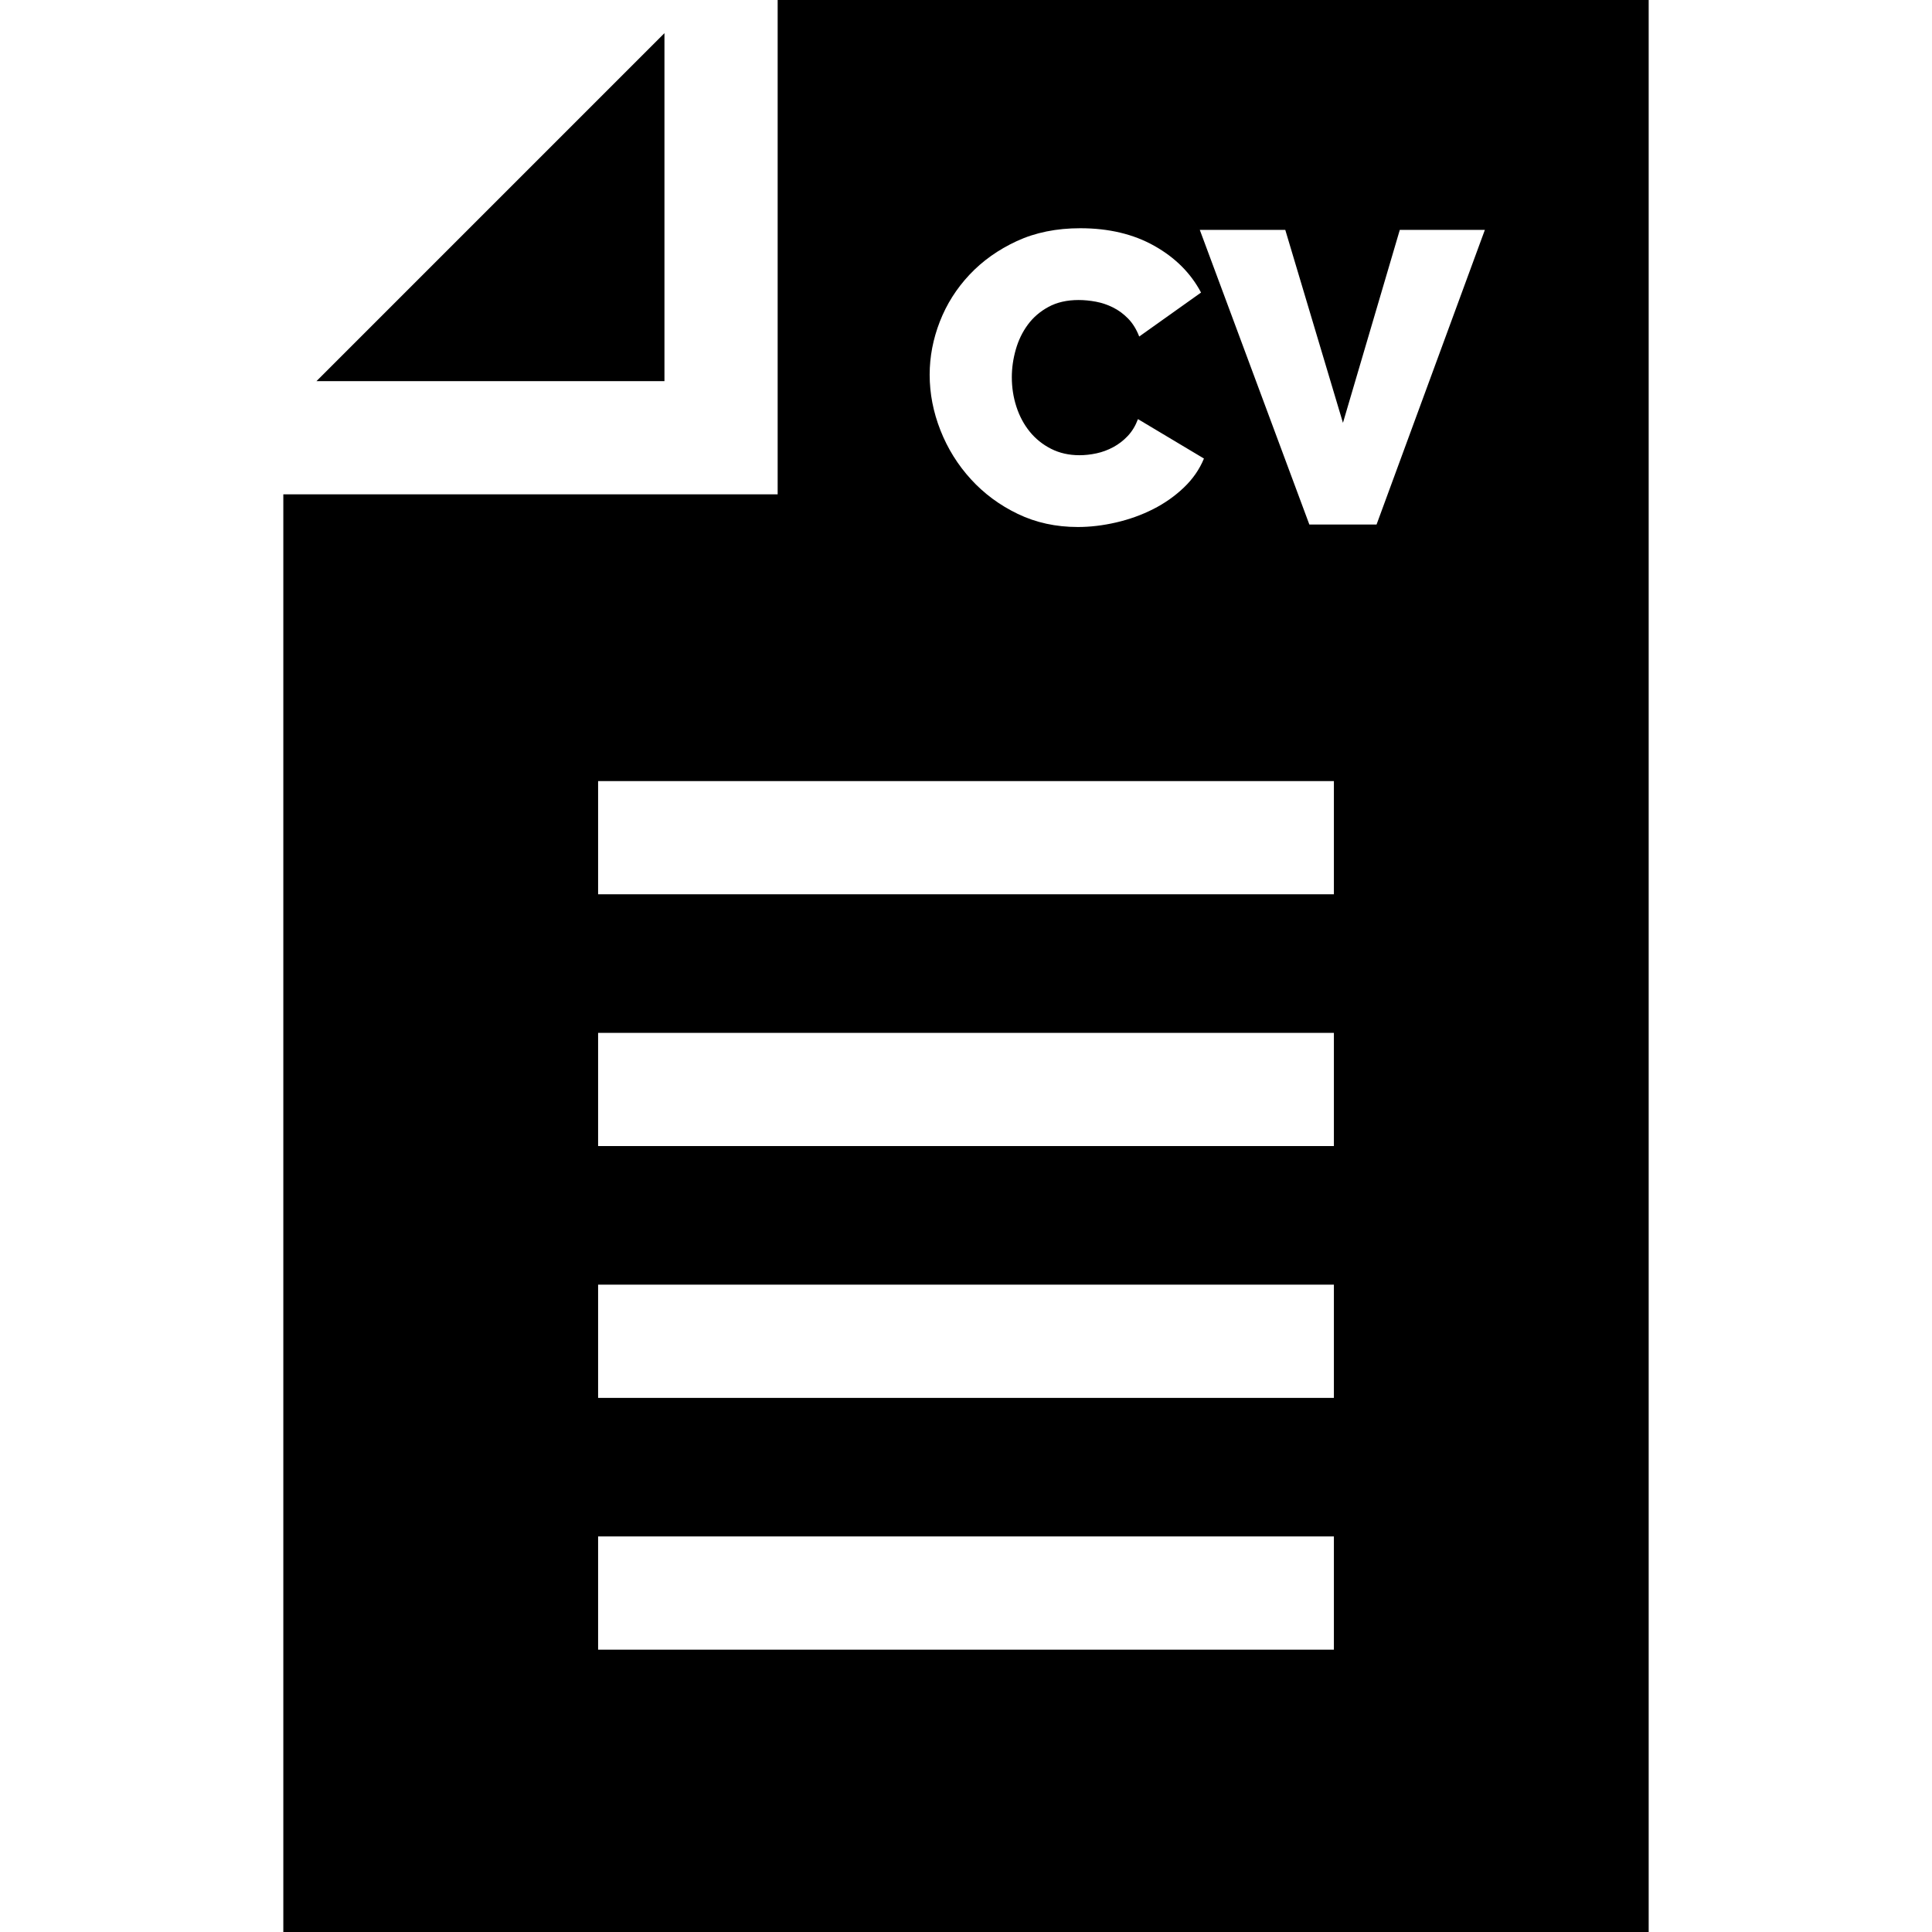 <?xml version="1.0" encoding="iso-8859-1"?>
<!-- Generator: Adobe Illustrator 19.0.0, SVG Export Plug-In . SVG Version: 6.00 Build 0)  -->
<svg version="1.1" id="Capa_1" xmlns="http://www.w3.org/2000/svg" xmlns:xlink="http://www.w3.org/1999/xlink" x="0px" y="0px"
	 viewBox="0 0 512 512" style="enable-background:new 0 0 512 512;" xml:space="preserve">
<g>
	<g>
		<polygon points="83.869,101.005 176.087,101.005 176.087,8.787 		"/>
	</g>
</g>
<g>
	<g>
		<path d="M206.087,0v131.005H75.082V512h361.836V0H206.087z M249.064,85.226c1.796-4.619,4.416-8.759,7.863-12.426
			c3.444-3.665,7.623-6.634,12.536-8.907c4.91-2.271,10.519-3.409,16.824-3.409c7.55,0,14.094,1.558,19.63,4.673
			c5.534,3.117,9.658,7.241,12.371,12.371l-16.386,11.657c-0.733-1.906-1.704-3.481-2.914-4.729
			c-1.209-1.246-2.548-2.235-4.014-2.969c-1.467-0.732-2.987-1.246-4.564-1.539c-1.577-0.292-3.098-0.44-4.564-0.44
			c-3.079,0-5.737,0.605-7.973,1.815c-2.237,1.21-4.068,2.787-5.498,4.728c-1.43,1.943-2.493,4.143-3.189,6.598
			c-0.697,2.457-1.045,4.894-1.045,7.313c0,2.713,0.402,5.316,1.21,7.808c0.806,2.493,1.979,4.692,3.519,6.598
			c1.54,1.907,3.427,3.428,5.664,4.564c2.235,1.137,4.745,1.704,7.532,1.704c1.466,0,2.969-0.165,4.509-0.495
			c1.539-0.33,3.024-0.88,4.454-1.649c1.429-0.77,2.711-1.759,3.849-2.969c1.136-1.21,2.034-2.694,2.694-4.454l17.484,10.447
			c-1.174,2.859-2.952,5.426-5.333,7.698c-2.384,2.273-5.097,4.179-8.138,5.718c-3.043,1.54-6.307,2.713-9.787,3.519
			c-3.483,0.806-6.873,1.21-10.172,1.21c-5.792,0-11.09-1.154-15.891-3.464c-4.803-2.309-8.945-5.37-12.426-9.182
			c-3.483-3.811-6.178-8.138-8.083-12.976c-1.907-4.838-2.859-9.749-2.859-14.736C246.37,94.537,247.267,89.845,249.064,85.226z
			 M353.495,437.175h-194.99v-30h194.99V437.175z M353.495,370.45h-194.99v-30h194.99V370.45z M353.495,303.725h-194.99v-30h194.99
			V303.725z M353.495,237h-194.99v-30h194.99V237z M364.804,139H346.99l-29.031-78.077h22.653l15.285,51.135l15.065-51.135h22.544
			L364.804,139z"/>
	</g>
</g>
<g>
</g>
<g>
</g>
<g>
</g>
<g>
</g>
<g>
</g>
<g>
</g>
<g>
</g>
<g>
</g>
<g>
</g>
<g>
</g>
<g>
</g>
<g>
</g>
<g>
</g>
<g>
</g>
<g>
</g>
</svg>
